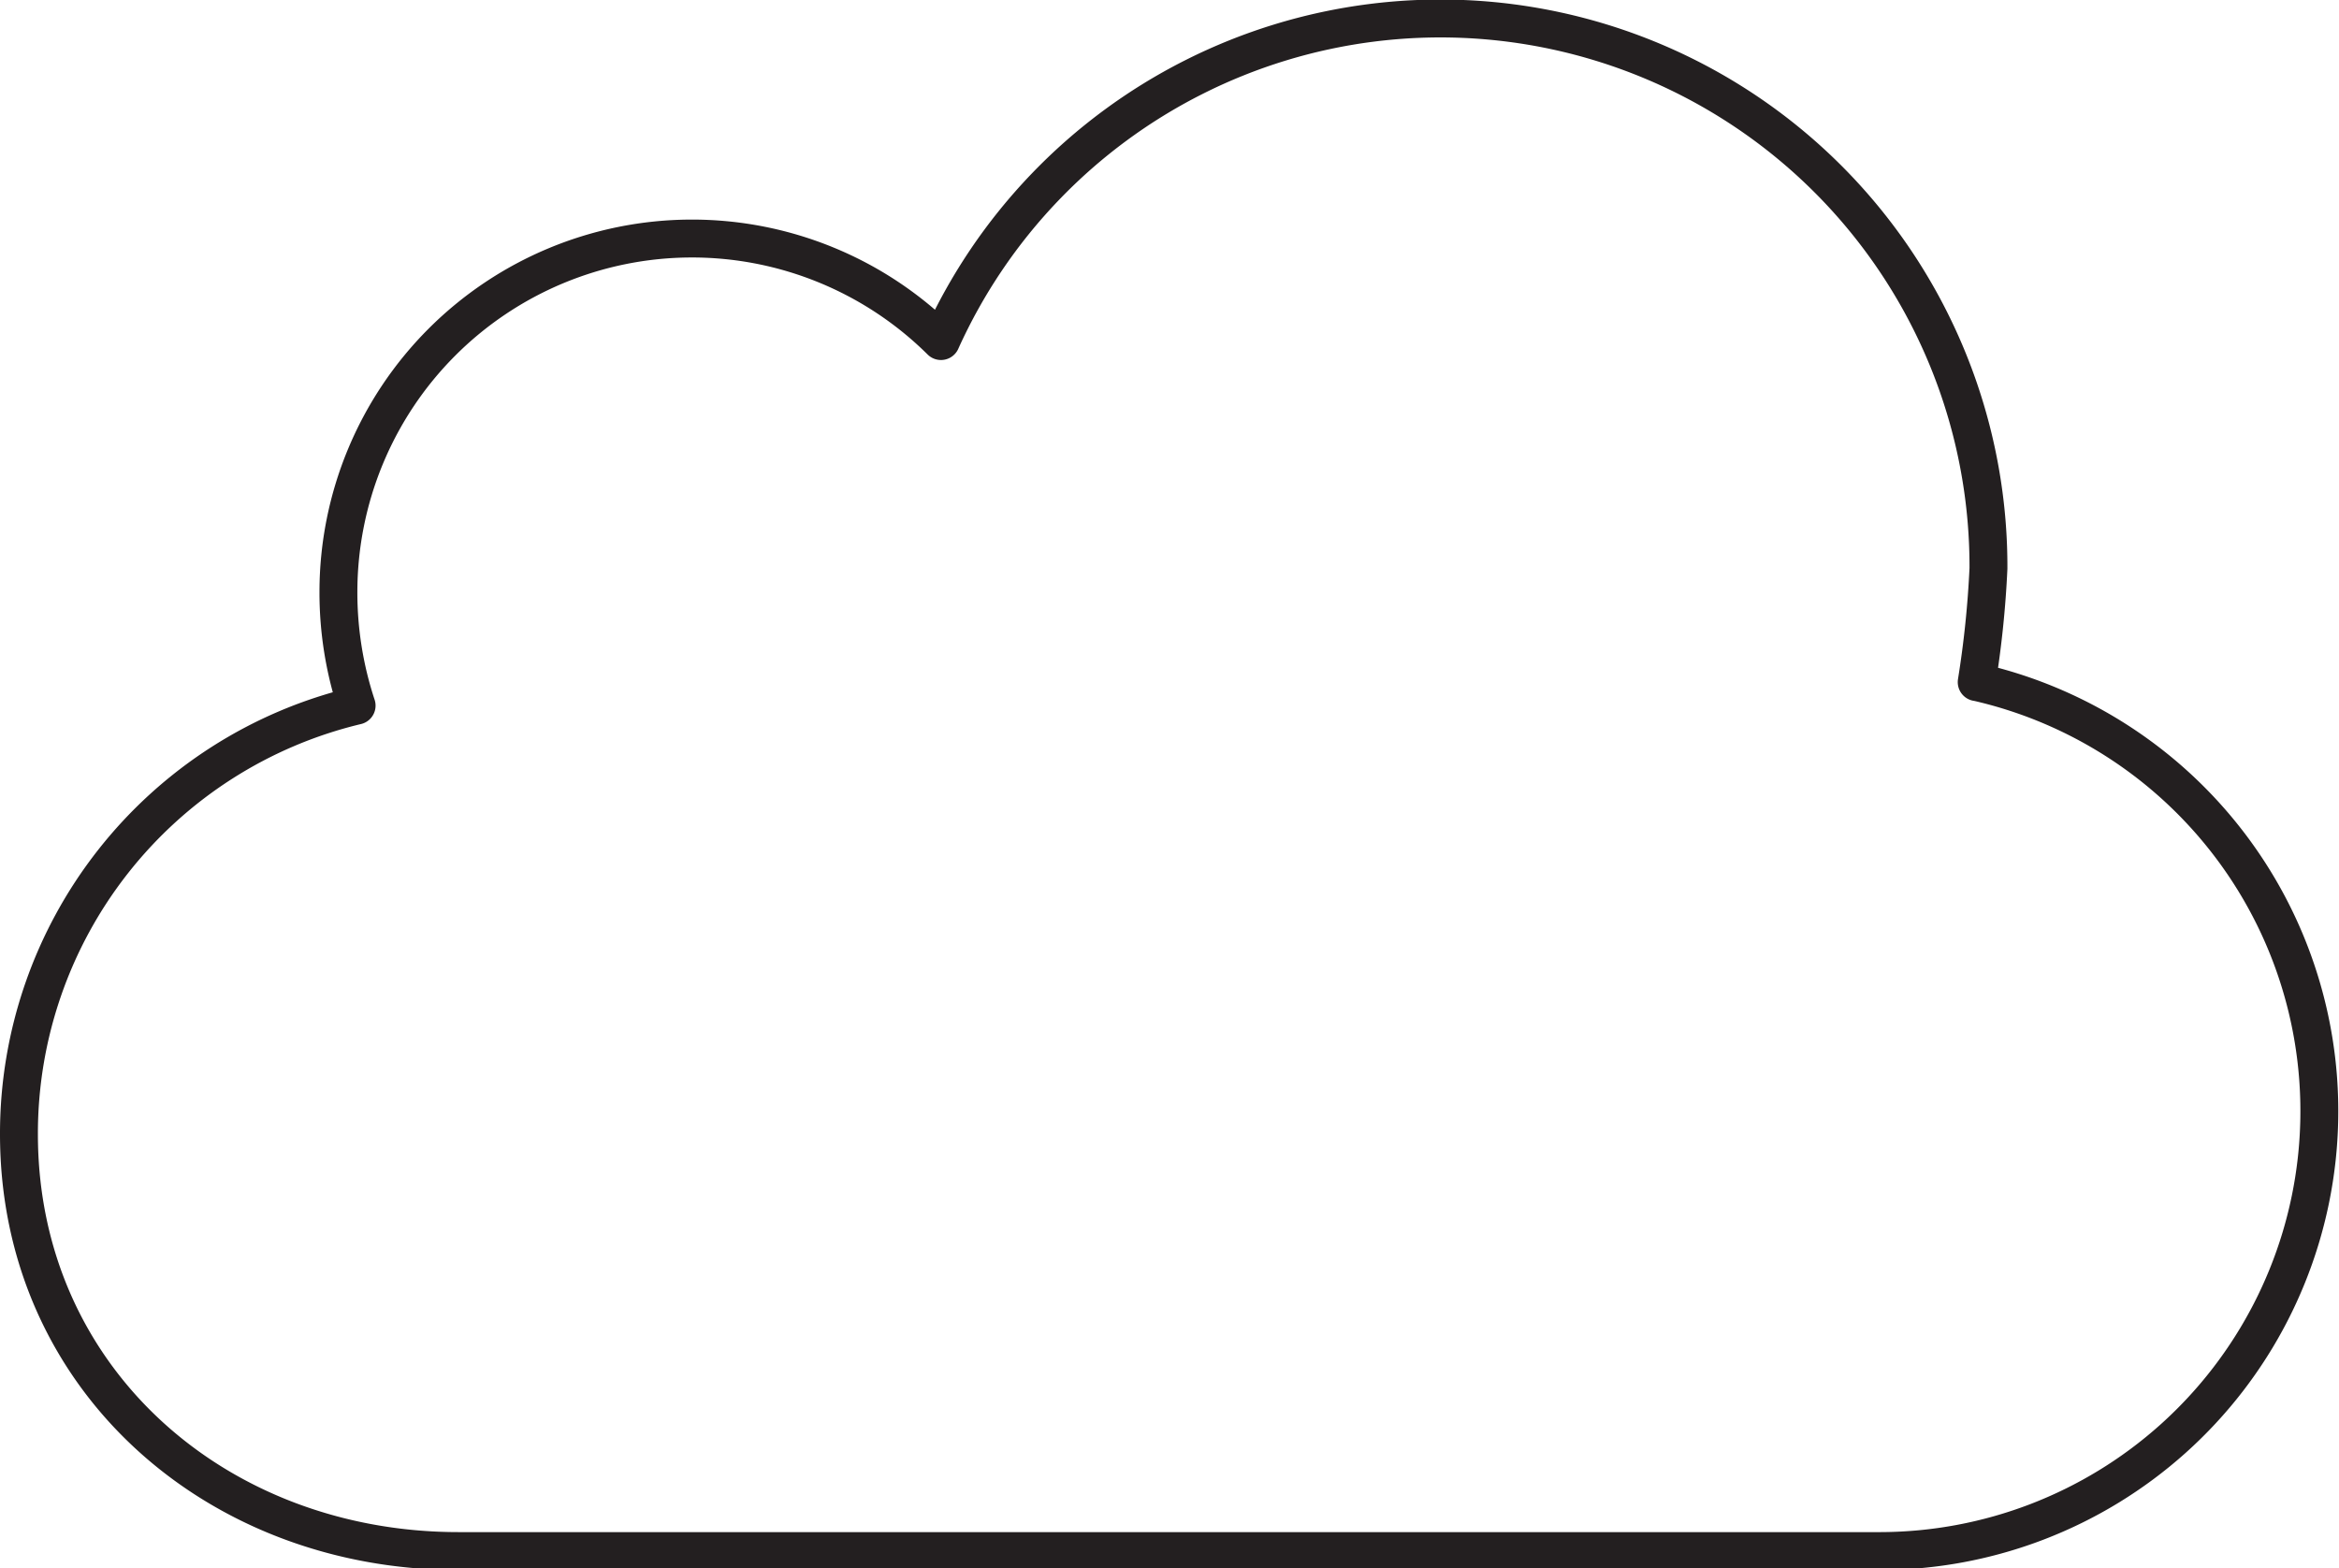 <svg xmlns="http://www.w3.org/2000/svg" viewBox="0 0 61.72 41.38"><defs><style>.cls-1{fill:none;stroke:#231f20;stroke-linecap:round;stroke-linejoin:round;}</style></defs><g id="Layer_2" data-name="Layer 2"><g id="Layer_1-2" data-name="Layer 1"><path class="cls-1" d="M52.17,18a11.61,11.61,0,0,1-2.55,22.93H12.1c-6.4,0-11.6-4.56-11.6-11A11.61,11.61,0,0,1,9.41,18.62a9.49,9.49,0,0,1-.48-3A9.33,9.33,0,0,1,24.83,9h0a14.46,14.46,0,0,1,27.64,6,26.55,26.55,0,0,1-.31,3Z"/></g></g></svg>